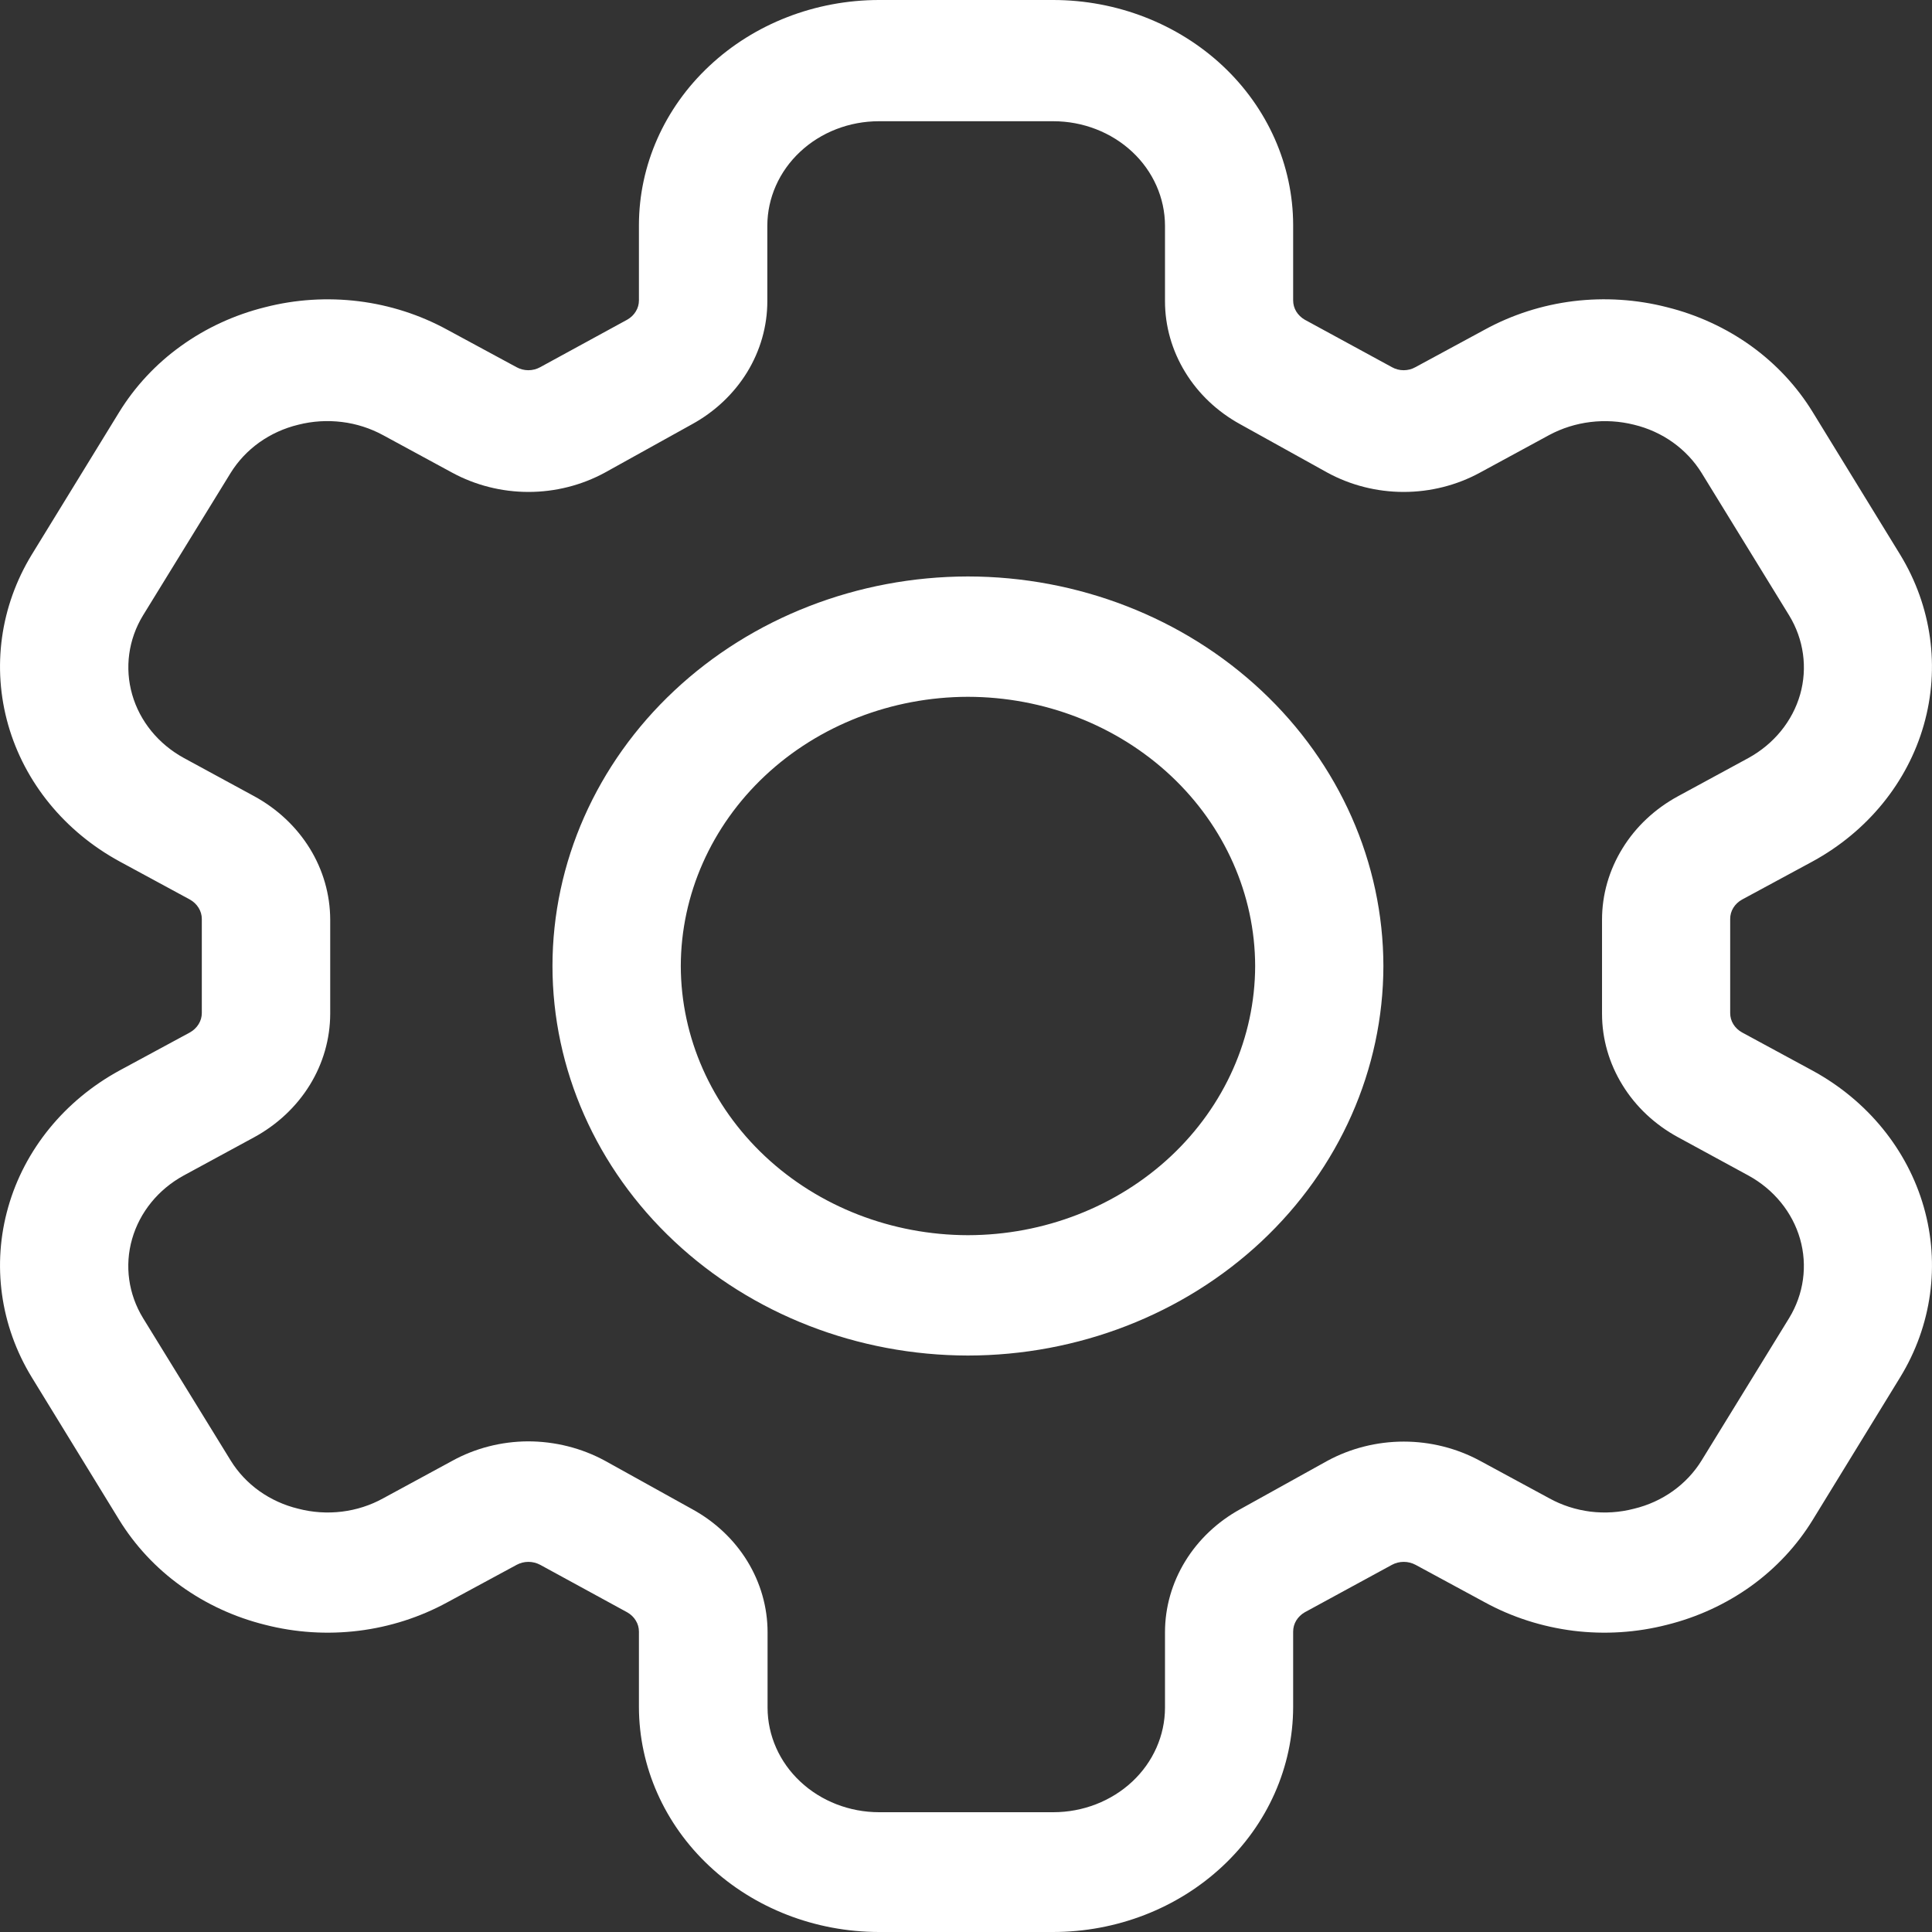 <svg width="24" height="24" viewBox="0 0 24 24" fill="none" xmlns="http://www.w3.org/2000/svg">
<rect x="0" y="0" width="24" height="24" fill="#333333" stroke="none"/>
<path d="M13.077 24H10.918C10.128 23.999 9.37 23.705 8.812 23.181C8.253 22.658 7.939 21.948 7.937 21.207V20.268C7.937 20.22 7.924 20.173 7.898 20.131C7.873 20.089 7.836 20.054 7.792 20.029L6.711 19.439C6.666 19.415 6.615 19.402 6.564 19.402C6.513 19.402 6.462 19.415 6.418 19.439L5.556 19.905C5.217 20.09 4.843 20.21 4.455 20.258C4.066 20.306 3.672 20.281 3.294 20.184C2.915 20.09 2.559 19.926 2.248 19.702C1.937 19.479 1.677 19.199 1.481 18.881L0.395 17.11C0.003 16.469 -0.102 15.709 0.102 14.995C0.305 14.281 0.802 13.671 1.483 13.299L2.36 12.825C2.404 12.8 2.441 12.765 2.467 12.723C2.493 12.681 2.507 12.634 2.507 12.585V11.415C2.507 11.366 2.493 11.319 2.467 11.277C2.441 11.235 2.404 11.2 2.36 11.175L1.485 10.701C0.803 10.329 0.306 9.72 0.102 9.006C-0.102 8.292 0.003 7.531 0.395 6.889L1.481 5.119C1.677 4.801 1.937 4.521 2.248 4.298C2.559 4.074 2.915 3.91 3.294 3.816C3.672 3.719 4.066 3.694 4.455 3.742C4.843 3.79 5.218 3.911 5.556 4.096L6.416 4.561C6.461 4.586 6.512 4.599 6.563 4.599C6.615 4.599 6.666 4.586 6.711 4.561L7.792 3.971C7.836 3.946 7.873 3.911 7.898 3.869C7.924 3.827 7.937 3.78 7.937 3.732V2.793C7.939 2.052 8.253 1.342 8.812 0.819C9.37 0.295 10.128 0.001 10.918 0H13.082C13.872 0 14.63 0.295 15.189 0.818C15.748 1.342 16.062 2.052 16.064 2.793V3.732C16.064 3.78 16.077 3.827 16.102 3.869C16.128 3.911 16.164 3.946 16.207 3.971L17.291 4.561C17.335 4.586 17.385 4.599 17.437 4.599C17.488 4.599 17.539 4.586 17.583 4.561L18.444 4.095C18.782 3.91 19.157 3.789 19.546 3.741C19.934 3.694 20.329 3.719 20.707 3.816C21.086 3.91 21.441 4.074 21.752 4.297C22.063 4.521 22.323 4.801 22.518 5.119L23.604 6.889C23.996 7.531 24.102 8.291 23.898 9.006C23.695 9.72 23.198 10.329 22.517 10.701L21.64 11.175C21.595 11.2 21.558 11.235 21.532 11.277C21.506 11.319 21.493 11.366 21.493 11.415V12.585C21.493 12.634 21.506 12.681 21.532 12.723C21.558 12.765 21.595 12.8 21.64 12.825L22.515 13.299C23.197 13.67 23.694 14.28 23.898 14.994C24.102 15.708 23.997 16.469 23.604 17.11L22.518 18.881C22.323 19.199 22.063 19.479 21.752 19.703C21.441 19.926 21.086 20.09 20.707 20.184C20.329 20.281 19.934 20.306 19.545 20.258C19.157 20.209 18.782 20.089 18.444 19.904L17.585 19.439C17.54 19.415 17.489 19.402 17.438 19.402C17.386 19.402 17.335 19.415 17.291 19.439L16.207 20.029C16.164 20.054 16.128 20.089 16.102 20.131C16.077 20.173 16.064 20.22 16.064 20.268V21.207C16.062 21.949 15.747 22.66 15.187 23.183C14.627 23.707 13.868 24.001 13.077 24ZM6.557 17.905C6.894 17.905 7.225 17.988 7.517 18.147L8.598 18.747C8.883 18.903 9.12 19.126 9.284 19.394C9.448 19.662 9.535 19.966 9.535 20.276V21.215C9.536 21.559 9.682 21.889 9.942 22.132C10.201 22.375 10.554 22.512 10.921 22.512H13.085C13.452 22.512 13.805 22.375 14.065 22.132C14.325 21.889 14.471 21.559 14.472 21.215V20.276C14.472 19.966 14.559 19.663 14.723 19.395C14.887 19.127 15.123 18.903 15.408 18.747L16.489 18.147C16.777 17.991 17.105 17.908 17.438 17.908C17.771 17.908 18.098 17.991 18.386 18.147L19.245 18.612C19.402 18.699 19.576 18.755 19.757 18.778C19.938 18.8 20.122 18.788 20.298 18.742C20.473 18.7 20.638 18.625 20.782 18.522C20.926 18.419 21.047 18.29 21.138 18.142L22.225 16.374C22.407 16.076 22.456 15.722 22.361 15.39C22.266 15.059 22.035 14.775 21.718 14.602L20.845 14.127C20.558 13.971 20.32 13.748 20.155 13.479C19.989 13.21 19.901 12.905 19.901 12.594V11.424C19.901 11.113 19.989 10.808 20.155 10.539C20.32 10.27 20.558 10.047 20.845 9.891L21.72 9.416C22.036 9.242 22.267 8.959 22.362 8.627C22.456 8.296 22.407 7.942 22.225 7.644L21.138 5.875C21.047 5.728 20.926 5.599 20.782 5.496C20.638 5.393 20.473 5.318 20.298 5.276C19.942 5.187 19.564 5.233 19.245 5.404L18.385 5.871C18.097 6.028 17.77 6.111 17.437 6.111C17.104 6.111 16.777 6.028 16.489 5.871L15.408 5.271C15.123 5.115 14.887 4.892 14.723 4.623C14.559 4.355 14.472 4.052 14.472 3.742V2.803C14.471 2.459 14.325 2.129 14.065 1.886C13.805 1.643 13.452 1.506 13.085 1.506H10.918C10.55 1.506 10.198 1.643 9.939 1.886C9.679 2.129 9.533 2.459 9.532 2.803V3.742C9.532 4.052 9.445 4.356 9.281 4.624C9.116 4.892 8.88 5.115 8.595 5.271L7.514 5.871C7.225 6.028 6.898 6.111 6.565 6.111C6.232 6.111 5.905 6.028 5.616 5.871L4.759 5.406C4.601 5.32 4.427 5.264 4.247 5.242C4.066 5.22 3.882 5.231 3.706 5.276C3.531 5.318 3.366 5.393 3.221 5.496C3.077 5.599 2.956 5.728 2.865 5.875L1.777 7.644C1.595 7.942 1.547 8.296 1.642 8.628C1.737 8.96 1.968 9.243 2.284 9.416L3.158 9.891C3.444 10.047 3.682 10.27 3.848 10.539C4.014 10.808 4.101 11.113 4.102 11.424V12.594C4.101 12.905 4.014 13.21 3.848 13.479C3.682 13.748 3.444 13.971 3.158 14.127L2.283 14.602C1.966 14.775 1.736 15.059 1.641 15.391C1.546 15.723 1.595 16.076 1.777 16.374L2.865 18.142C2.956 18.29 3.077 18.419 3.221 18.522C3.366 18.625 3.531 18.7 3.706 18.742C3.882 18.788 4.066 18.8 4.247 18.778C4.427 18.756 4.602 18.7 4.759 18.613L5.618 18.147C5.903 17.99 6.227 17.907 6.557 17.905ZM12.023 16.839C10.655 16.837 9.343 16.327 8.376 15.42C7.408 14.513 6.864 13.283 6.863 12C6.864 10.717 7.408 9.487 8.376 8.58C9.343 7.673 10.655 7.163 12.023 7.161C13.391 7.162 14.703 7.672 15.671 8.58C16.639 9.487 17.183 10.717 17.185 12C17.183 13.283 16.639 14.513 15.671 15.421C14.703 16.328 13.391 16.838 12.023 16.839ZM12.023 8.656C11.078 8.658 10.171 9.01 9.503 9.637C8.835 10.264 8.459 11.114 8.457 12C8.459 12.886 8.835 13.736 9.503 14.363C10.171 14.99 11.078 15.342 12.023 15.344C12.969 15.343 13.875 14.99 14.544 14.364C15.213 13.737 15.59 12.887 15.592 12C15.59 11.113 15.213 10.263 14.544 9.636C13.875 9.01 12.969 8.657 12.023 8.656Z" fill="white"/>
</svg>
